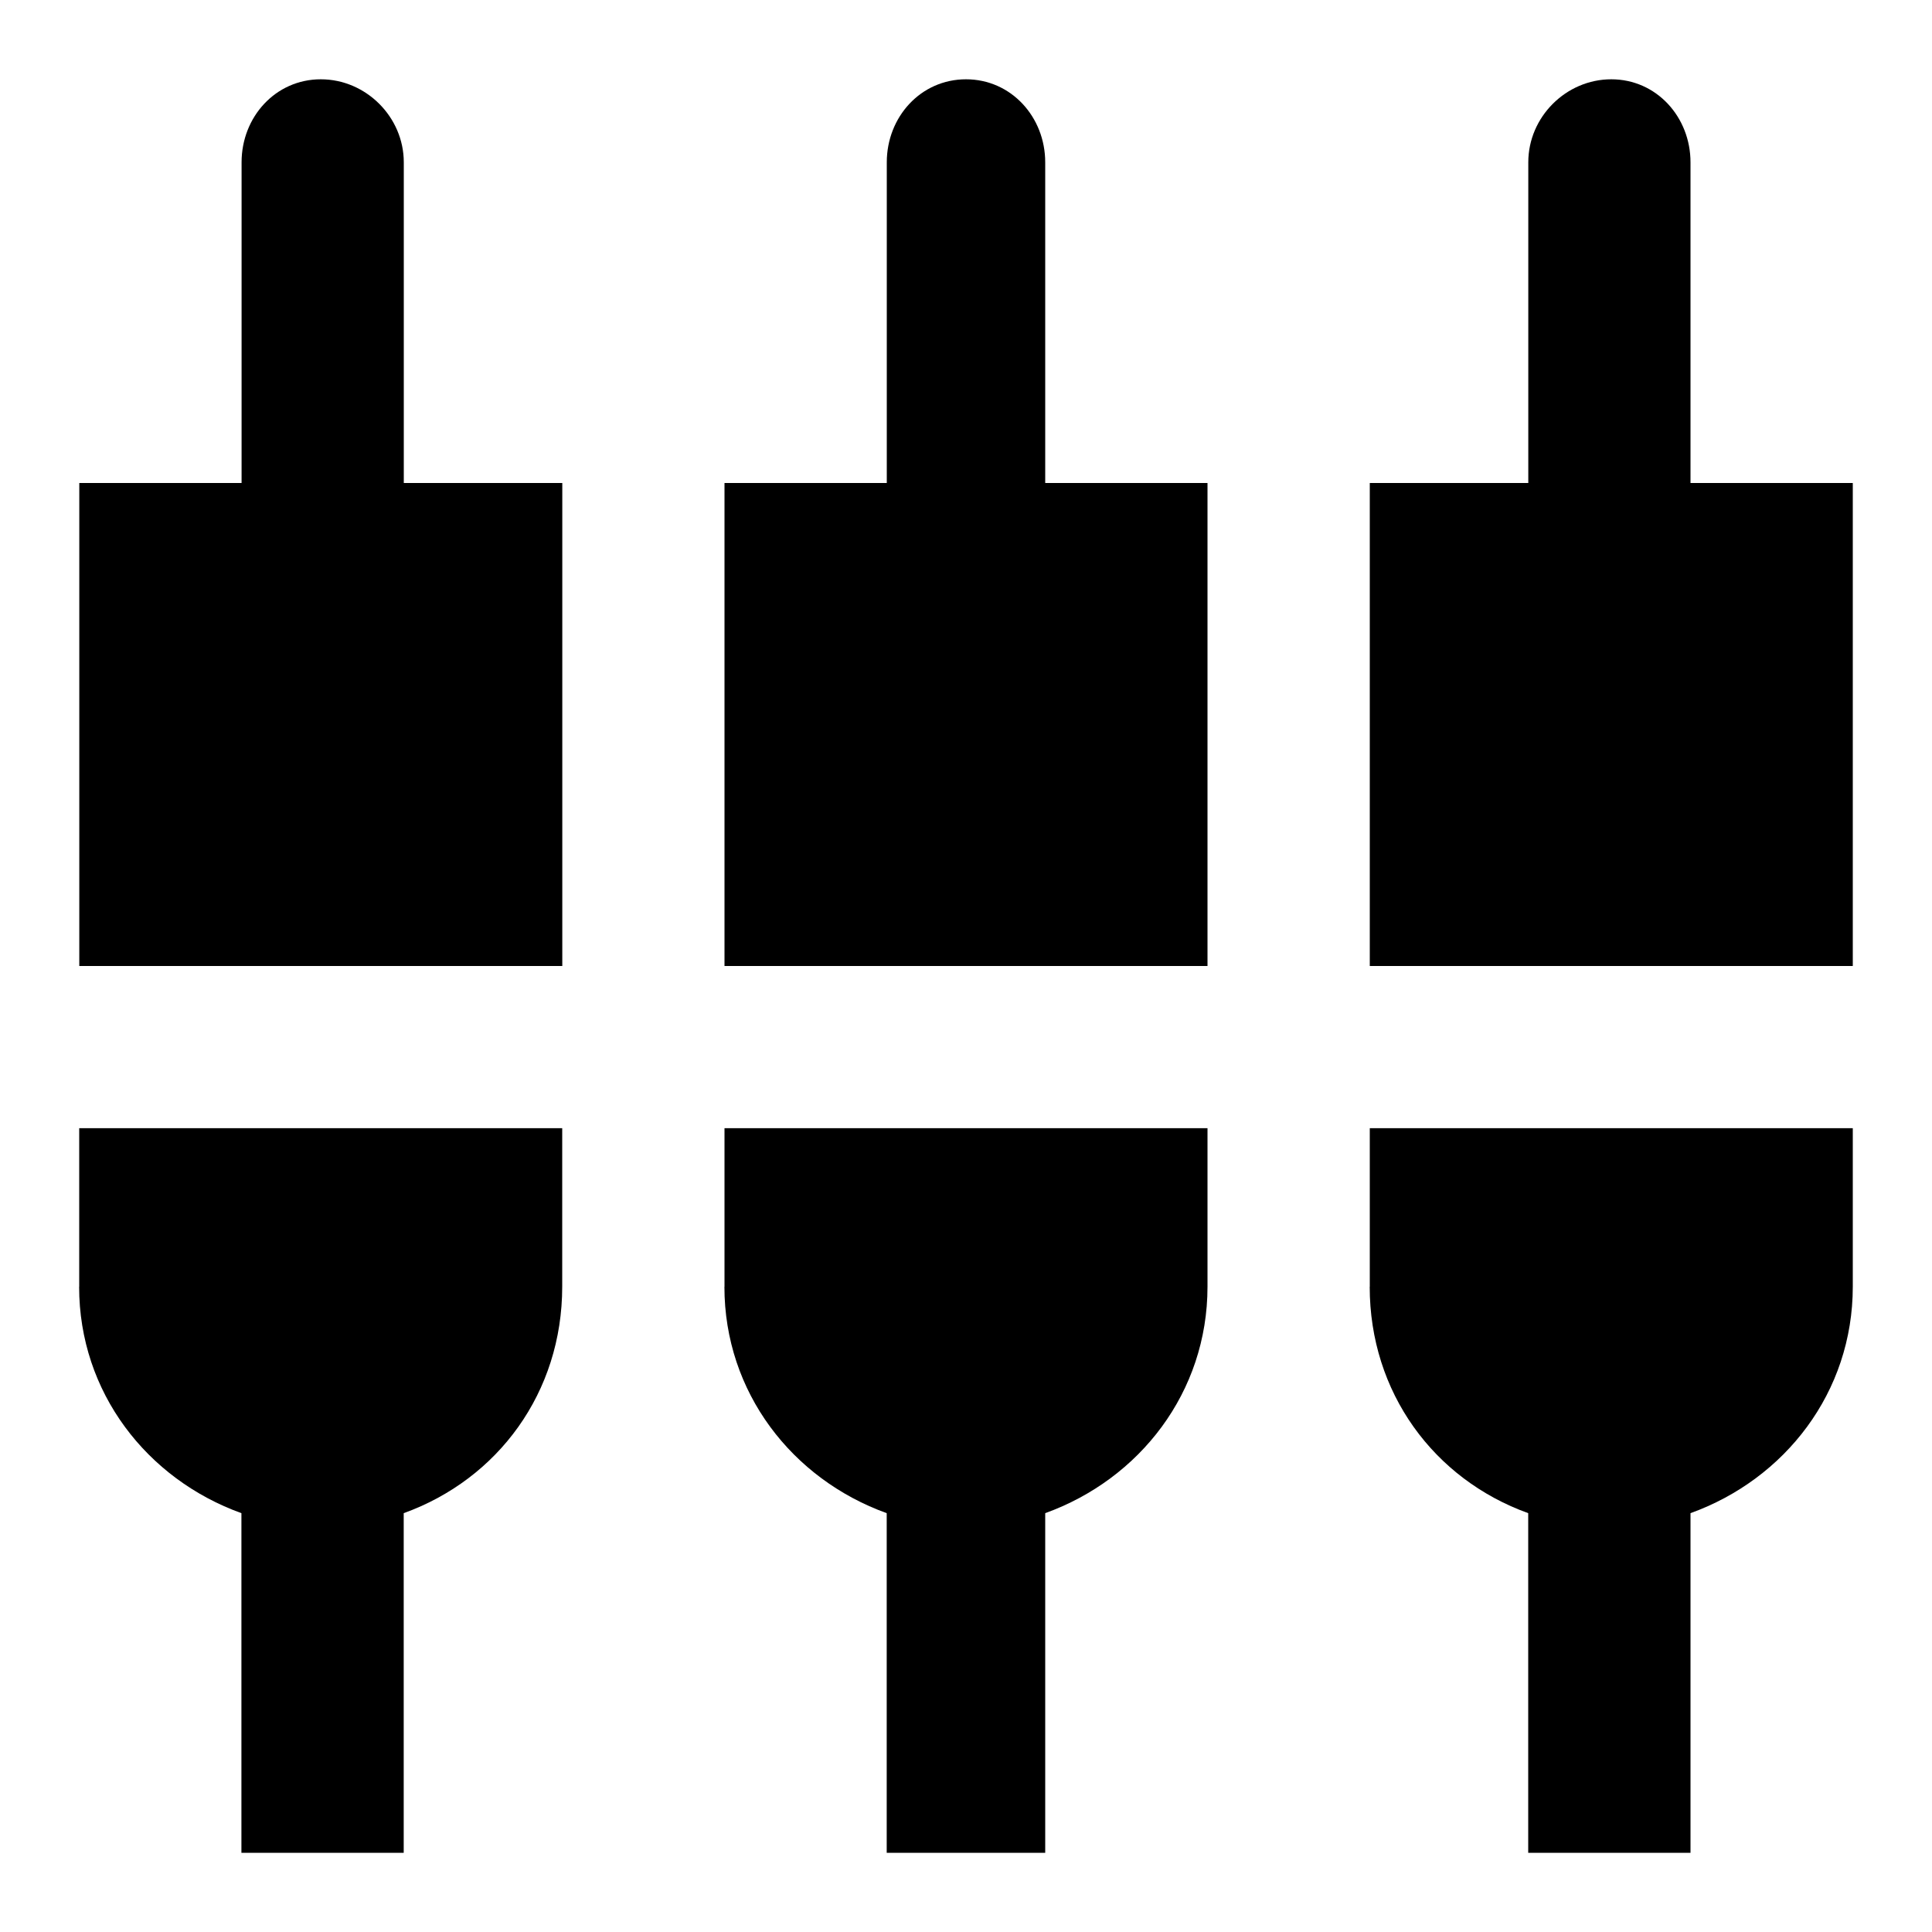 <?xml version="1.0" encoding="utf-8"?>
<!-- Generated by IcoMoon.io -->
<!DOCTYPE svg PUBLIC "-//W3C//DTD SVG 1.1//EN" "http://www.w3.org/Graphics/SVG/1.1/DTD/svg11.dtd">
<svg version="1.1" xmlns="http://www.w3.org/2000/svg" xmlns:xlink="http://www.w3.org/1999/xlink" width="24" height="24" viewBox="0 0 24 24">
<path d="M17.016 15.984v-1.969h6v1.969c0 1.313-0.844 2.391-2.016 2.813v4.219h-2.016v-4.219c-1.172-0.422-1.969-1.5-1.969-2.813zM12.984 2.016v3.984h2.016v6h-6v-6h2.016v-3.984c0-0.563 0.422-1.031 0.984-1.031s0.984 0.469 0.984 1.031zM21 6h2.016v6h-6v-6h1.969v-3.984c0-0.563 0.469-1.031 1.031-1.031s0.984 0.469 0.984 1.031v3.984zM0.984 15.984v-1.969h6v1.969c0 1.313-0.797 2.391-1.969 2.813v4.219h-2.016v-4.219c-1.172-0.422-2.016-1.5-2.016-2.813zM9 15.984v-1.969h6v1.969c0 1.313-0.844 2.391-2.016 2.813v4.219h-1.969v-4.219c-1.172-0.422-2.016-1.5-2.016-2.813zM5.016 2.016v3.984h1.969v6h-6v-6h2.016v-3.984c0-0.563 0.422-1.031 0.984-1.031s1.031 0.469 1.031 1.031z"></path>
</svg>

